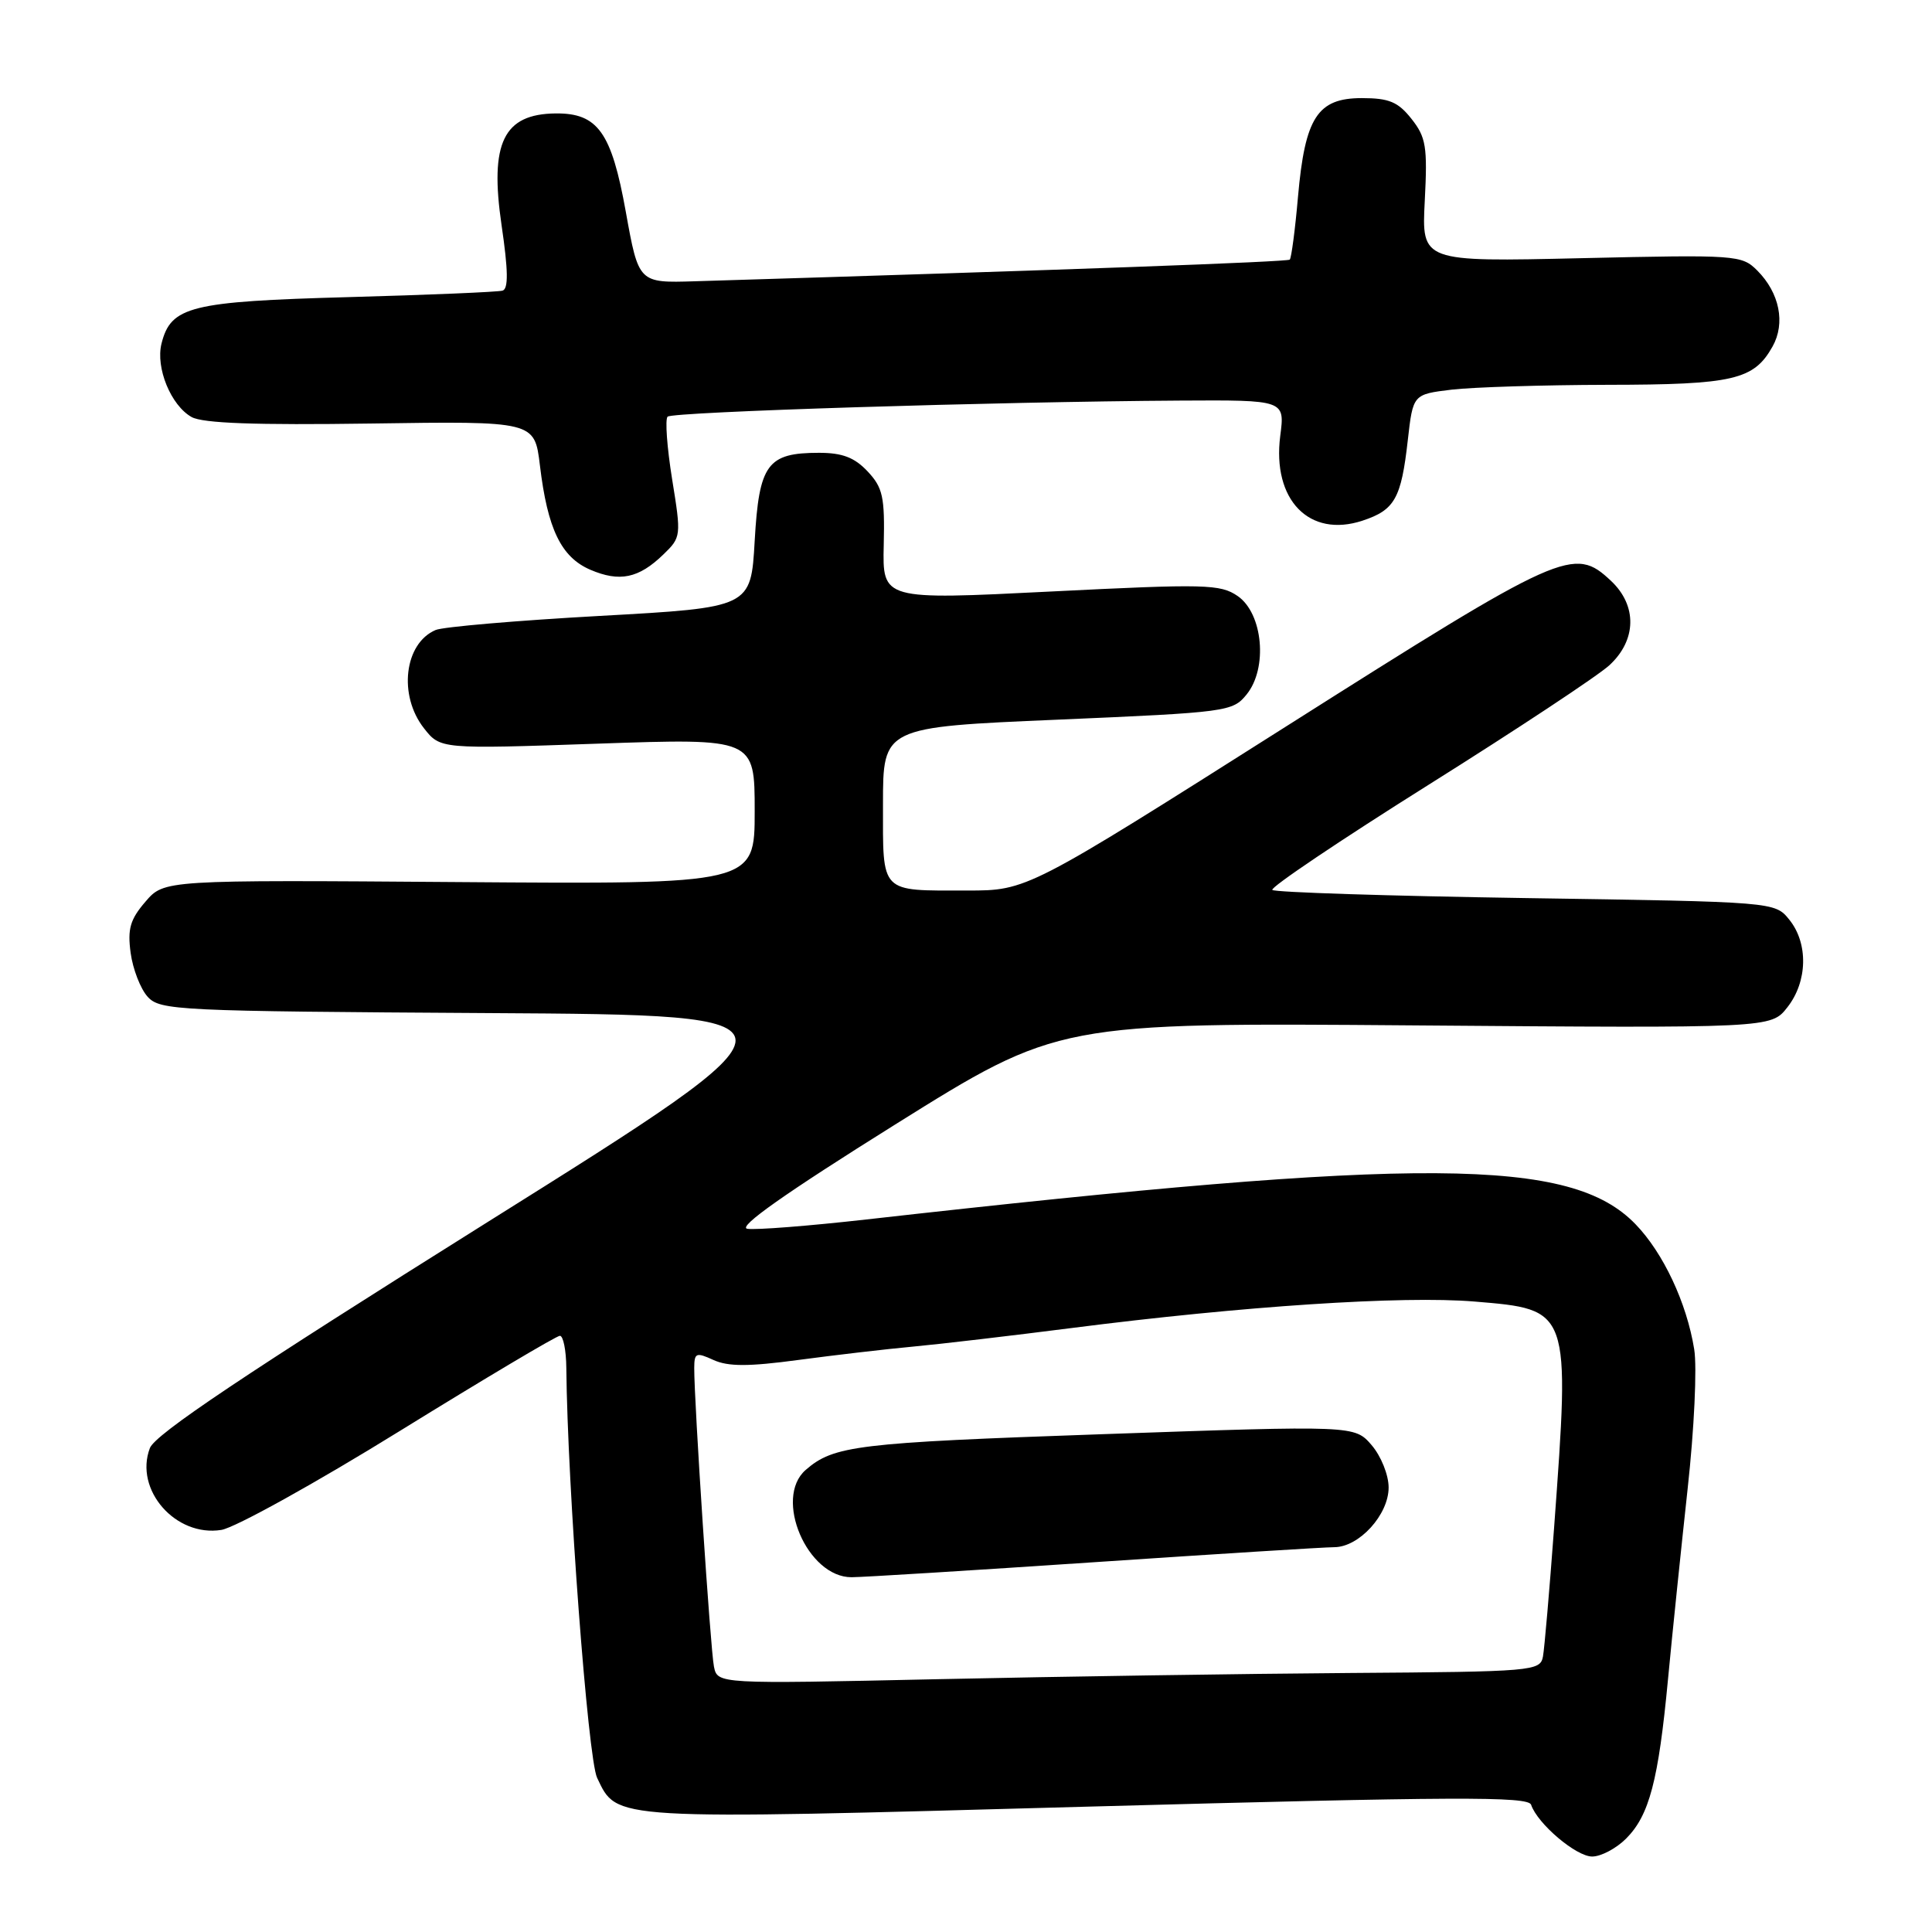 <?xml version="1.0" encoding="UTF-8" standalone="no"?>
<!DOCTYPE svg PUBLIC "-//W3C//DTD SVG 1.1//EN" "http://www.w3.org/Graphics/SVG/1.1/DTD/svg11.dtd" >
<svg xmlns="http://www.w3.org/2000/svg" xmlns:xlink="http://www.w3.org/1999/xlink" version="1.1" viewBox="0 0 256 256">
 <g >
 <path fill="currentColor"
d=" M 215.46 243.63 C 218.54 240.55 219.75 235.96 221.02 222.50 C 221.59 216.45 222.77 205.10 223.62 197.28 C 224.49 189.43 224.88 181.14 224.49 178.78 C 223.50 172.63 220.39 166.01 216.71 162.21 C 208.16 153.37 188.70 153.25 114.76 161.59 C 107.20 162.44 100.12 163.00 99.02 162.82 C 97.68 162.60 104.05 158.11 118.62 149.00 C 140.22 135.50 140.22 135.50 187.44 135.87 C 234.67 136.24 234.67 136.24 236.83 133.48 C 239.52 130.07 239.63 125.00 237.09 121.86 C 235.18 119.50 235.18 119.50 202.17 119.00 C 184.02 118.72 168.90 118.24 168.59 117.92 C 168.27 117.61 177.57 111.35 189.26 104.01 C 200.94 96.68 211.74 89.54 213.25 88.15 C 216.86 84.83 216.96 80.25 213.47 76.97 C 208.55 72.35 207.18 72.96 170.30 96.33 C 136.10 118.00 136.10 118.00 128.13 118.00 C 116.51 118.00 117.00 118.51 117.00 106.57 C 117.00 96.35 117.00 96.35 140.14 95.36 C 162.66 94.39 163.34 94.30 165.19 92.01 C 168.01 88.53 167.35 81.29 164.00 78.98 C 161.70 77.40 159.75 77.35 139.22 78.38 C 116.93 79.50 116.93 79.50 117.10 72.21 C 117.25 65.84 116.98 64.61 114.96 62.46 C 113.23 60.62 111.62 60.00 108.52 60.00 C 101.67 60.00 100.58 61.49 100.00 71.67 C 99.50 80.50 99.50 80.50 79.50 81.61 C 68.50 82.22 58.70 83.06 57.72 83.48 C 53.57 85.25 52.75 92.14 56.18 96.50 C 58.35 99.26 58.35 99.26 79.18 98.54 C 100.00 97.82 100.00 97.82 100.00 107.49 C 100.00 117.17 100.00 117.17 60.87 116.88 C 21.75 116.59 21.75 116.59 19.27 119.48 C 17.25 121.82 16.88 123.09 17.31 126.26 C 17.60 128.40 18.61 131.02 19.56 132.07 C 21.21 133.89 23.41 133.99 64.83 134.24 C 108.38 134.50 108.38 134.50 64.59 161.94 C 32.45 182.09 20.55 190.05 19.86 191.88 C 17.76 197.40 23.27 203.70 29.34 202.72 C 31.16 202.42 41.81 196.52 53.01 189.59 C 64.21 182.67 73.74 177.00 74.19 177.00 C 74.63 177.00 75.02 178.91 75.04 181.25 C 75.19 196.93 77.90 233.03 79.12 235.57 C 81.83 241.22 80.53 241.14 144.10 239.39 C 192.84 238.06 202.50 238.01 202.88 239.14 C 203.72 241.65 208.84 246.00 210.97 246.00 C 212.14 246.00 214.16 244.93 215.46 243.63 Z  M 87.90 73.47 C 90.26 71.19 90.28 71.03 89.06 63.50 C 88.38 59.28 88.11 55.56 88.46 55.21 C 89.10 54.57 131.78 53.23 156.38 53.08 C 170.26 53.00 170.26 53.00 169.64 57.75 C 168.55 66.23 173.48 71.32 180.54 68.99 C 184.81 67.58 185.67 66.06 186.54 58.33 C 187.23 52.25 187.23 52.25 192.36 51.63 C 195.19 51.30 204.47 51.01 213.00 50.99 C 229.69 50.97 232.39 50.34 234.87 45.92 C 236.61 42.82 235.80 38.80 232.84 35.84 C 230.79 33.79 230.10 33.74 209.55 34.21 C 188.37 34.70 188.37 34.70 188.79 26.60 C 189.16 19.43 188.96 18.19 187.03 15.75 C 185.25 13.50 184.06 13.00 180.45 13.00 C 174.57 13.00 172.92 15.56 171.99 26.08 C 171.61 30.46 171.11 34.20 170.90 34.40 C 170.57 34.70 141.90 35.75 92.06 37.27 C 84.62 37.50 84.62 37.50 82.92 28.05 C 81.03 17.53 79.21 14.98 73.64 15.03 C 66.71 15.10 64.86 18.92 66.46 29.84 C 67.34 35.82 67.38 38.28 66.59 38.51 C 65.99 38.69 56.79 39.08 46.15 39.37 C 25.21 39.95 22.64 40.59 21.40 45.53 C 20.60 48.73 22.65 53.73 25.39 55.26 C 26.88 56.09 33.85 56.34 49.17 56.12 C 70.83 55.80 70.83 55.80 71.54 61.65 C 72.55 70.10 74.35 73.82 78.21 75.49 C 82.10 77.16 84.63 76.64 87.90 73.47 Z  M 94.60 220.82 C 94.14 218.56 91.97 185.70 91.99 181.27 C 92.00 179.25 92.23 179.15 94.55 180.21 C 96.49 181.09 99.19 181.09 105.80 180.20 C 110.59 179.56 117.42 178.76 121.00 178.43 C 124.58 178.10 134.03 176.99 142.00 175.97 C 164.72 173.06 185.86 171.67 195.37 172.46 C 208.10 173.52 208.05 173.37 205.92 202.50 C 205.31 210.75 204.65 218.40 204.45 219.50 C 204.08 221.43 203.21 221.51 178.79 221.68 C 164.88 221.78 140.35 222.15 124.29 222.50 C 95.07 223.14 95.07 223.14 94.60 220.82 Z  M 145.00 207.00 C 161.22 205.91 175.53 205.01 176.80 205.01 C 180.09 205.00 184.00 200.71 184.00 197.10 C 184.00 195.44 183.00 192.95 181.75 191.49 C 179.49 188.87 179.49 188.87 146.00 190.04 C 113.50 191.17 110.47 191.54 106.75 194.78 C 102.48 198.51 106.97 209.01 112.84 208.99 C 114.30 208.99 128.78 208.09 145.00 207.00 Z "/>
</g>
</svg>